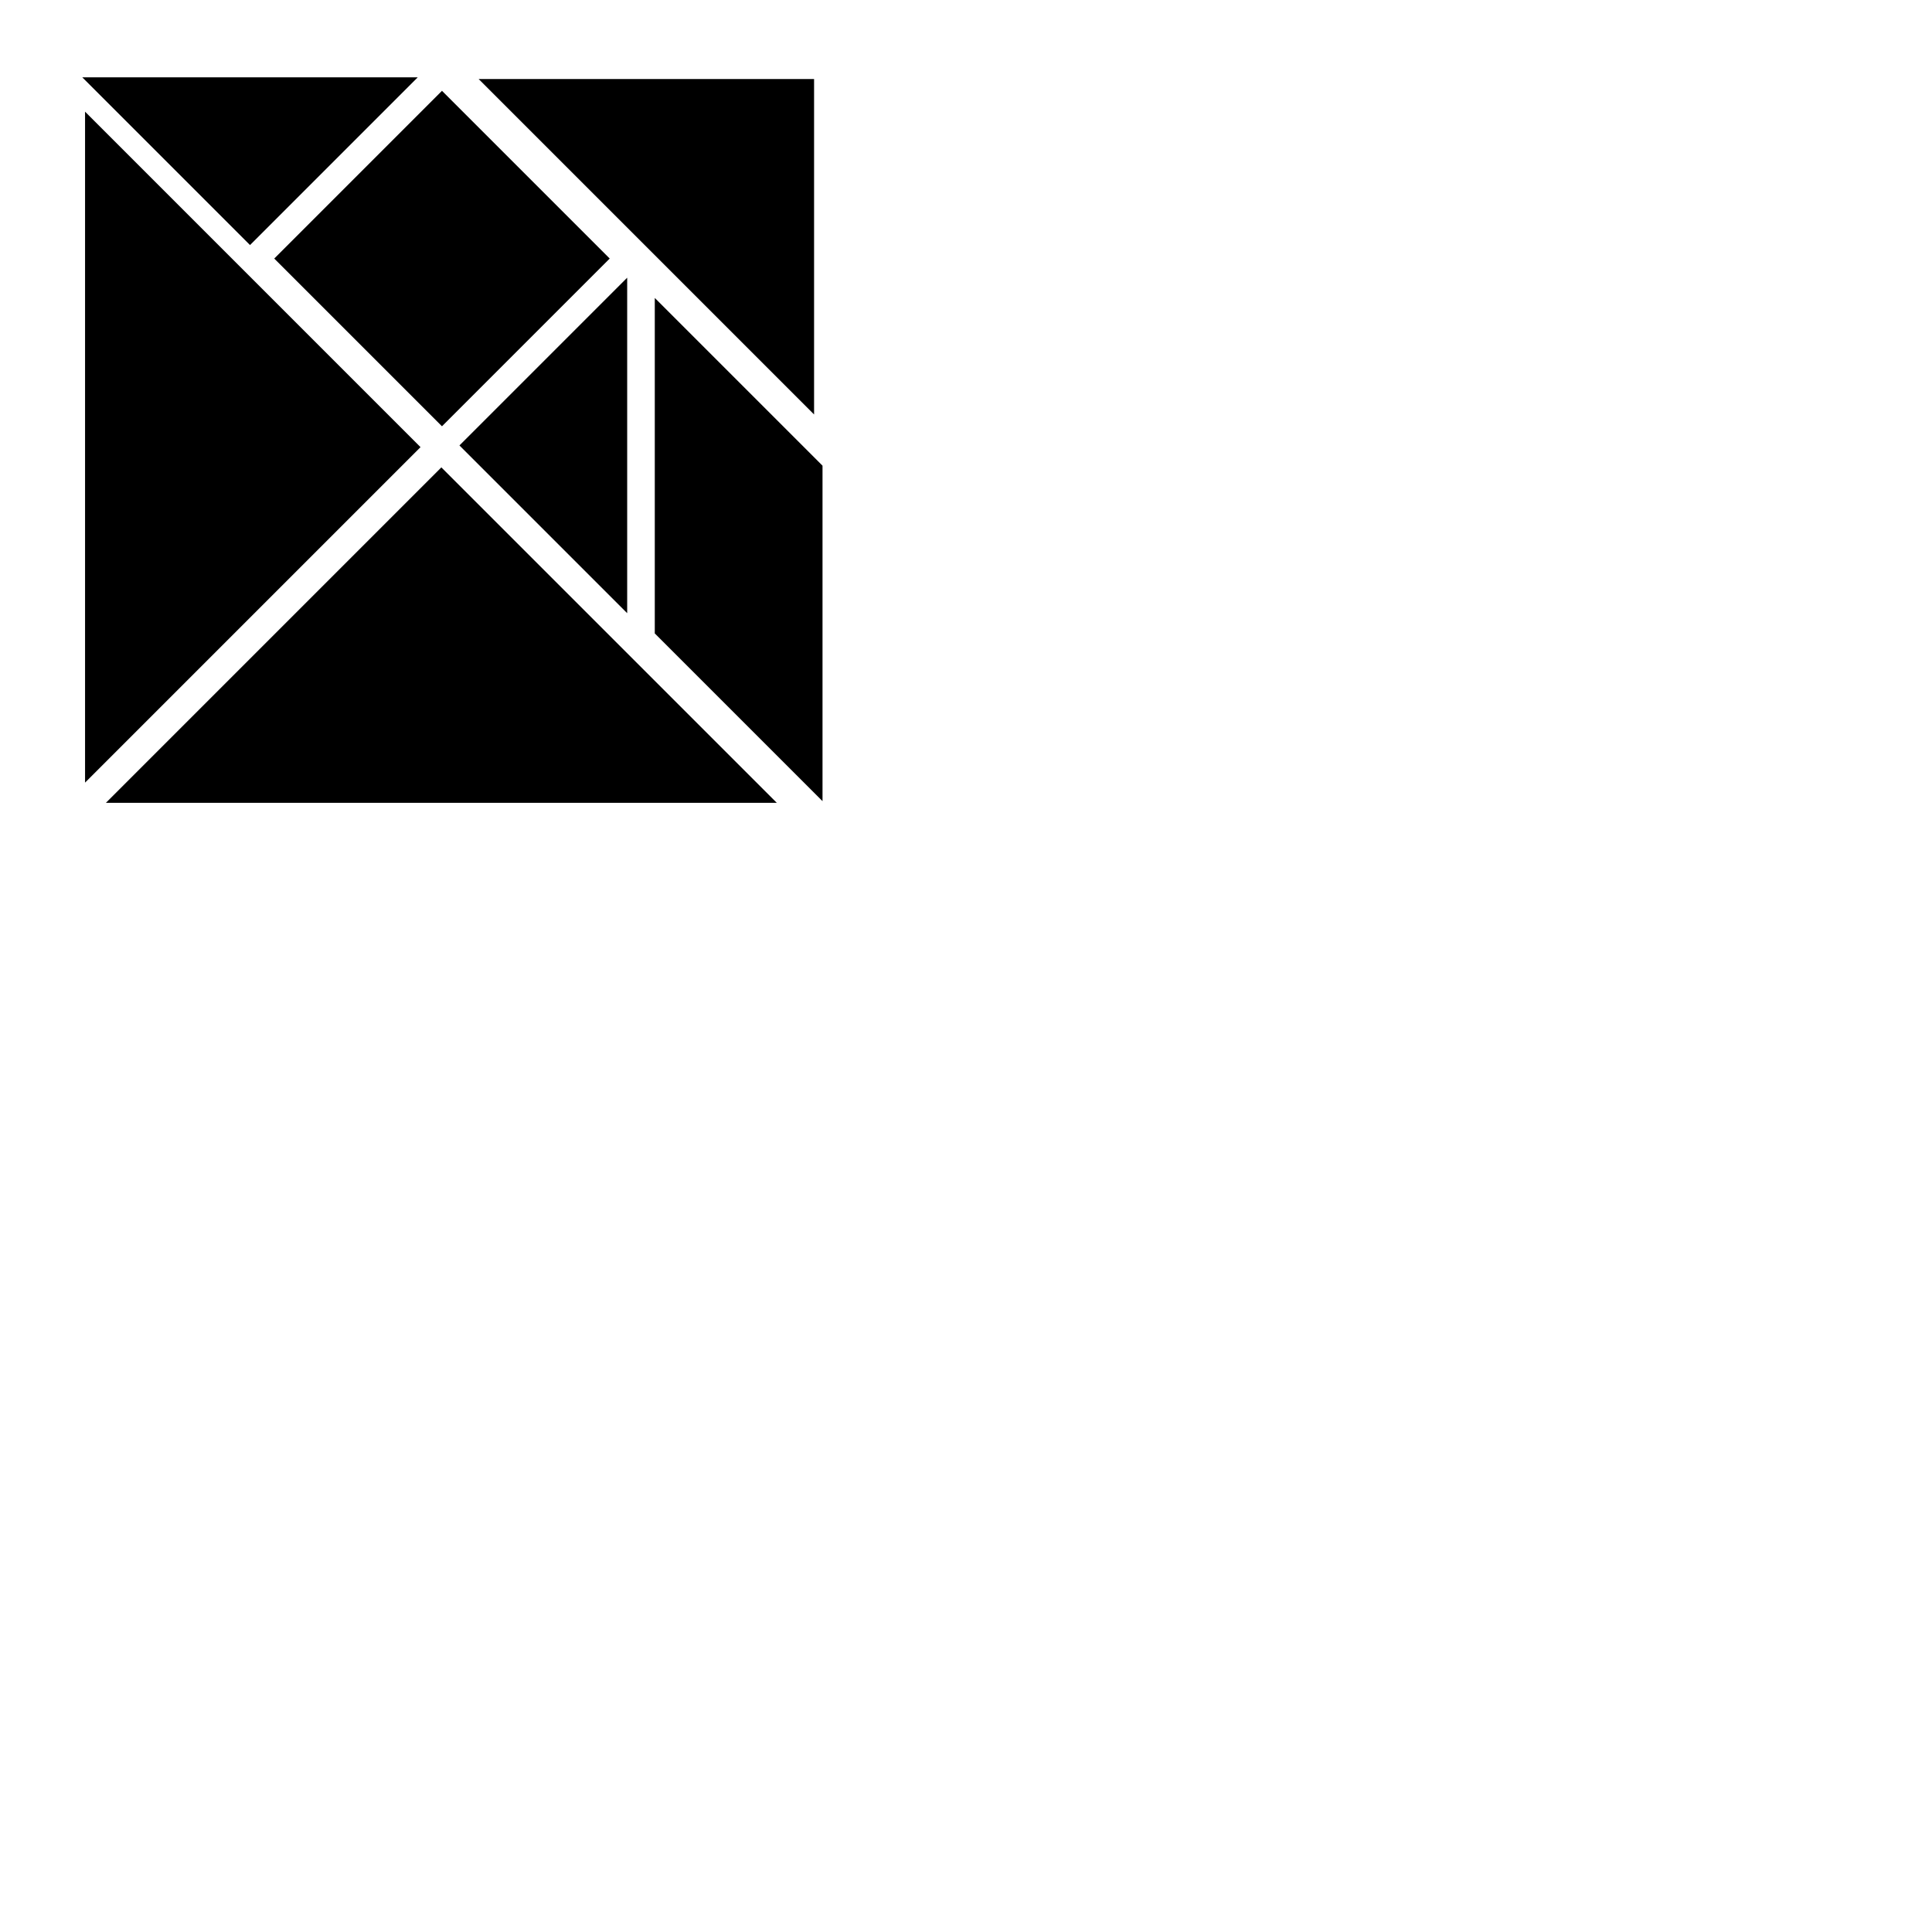 <?xml version="1.0" encoding="UTF-8" standalone="no"?>
<!-- Created with Inkscape (http://www.inkscape.org/) -->

<svg
   width="79.537mm"
   height="79.537mm"
   viewBox="0 0 79.537 79.537"
   version="1.1"
   id="svg213027"
   xmlns="http://www.w3.org/2000/svg"
   xmlns:svg="http://www.w3.org/2000/svg"
   xmlns:shaper="http://www.shapertools.com/namespaces/shaper">
  <defs
     id="defs213024" />
  <g
     id="layer1"
     transform="translate(-9.904,-41.615)">
    <g
       id="g201133"
       transform="matrix(0.75,0,0,0.75,-28.074,-175.093)"
       style="display:inline">
      <path
         d="m 55.306,295.073 v 36.829 l 18.414,-18.414 -9.207,-9.207 z"
         fill="#000000"
         shaper:cutDepth="0"
         shaper:pathType="exterior"
         vector-effect="non-scaling-stroke"
         id="path7504-3"
         style="fill:#000000;fill-opacity:1;stroke:none;stroke-width:4.604;stroke-miterlimit:4;stroke-dasharray:none" />
      <path
         d="m 64.361,302.395 -9.207,-9.207 h 18.414 z"
         fill="#000000"
         shaper:cutDepth="0"
         shaper:pathType="exterior"
         vector-effect="non-scaling-stroke"
         id="path7506-0"
         style="fill:#000000;fill-opacity:1;stroke:none;stroke-width:4.604;stroke-miterlimit:4;stroke-dasharray:none" />
      <path
         d="m 74.898,293.929 -9.207,9.207 9.207,9.207 9.207,-9.207 z"
         fill="#000000"
         shaper:cutDepth="0"
         shaper:pathType="exterior"
         vector-effect="non-scaling-stroke"
         id="path7508-1"
         style="fill:#000000;fill-opacity:1;stroke:none;stroke-width:4.604;stroke-miterlimit:4;stroke-dasharray:none" />
      <path
         d="m 95.323,311.695 -9.207,-9.207 -9.207,-9.207 h 18.414 z"
         fill="#000000"
         shaper:cutDepth="0"
         shaper:pathType="exterior"
         vector-effect="non-scaling-stroke"
         id="path7510-5"
         style="fill:#000000;fill-opacity:1;stroke:none;stroke-width:4.604;stroke-miterlimit:4;stroke-dasharray:none" />
      <path
         d="m 85.064,322.602 -9.207,-9.207 9.207,-9.207 z"
         fill="#000000"
         shaper:cutDepth="0"
         shaper:pathType="exterior"
         vector-effect="non-scaling-stroke"
         id="path7512-5"
         style="fill:#000000;fill-opacity:1;stroke:none;stroke-width:4.604;stroke-miterlimit:4;stroke-dasharray:none" />
      <path
         d="m 95.786,314.506 -9.207,-9.207 v 18.414 l 9.207,9.207 z"
         fill="#000000"
         shaper:cutDepth="0"
         shaper:pathType="exterior"
         vector-effect="non-scaling-stroke"
         id="path7514-8"
         style="fill:#000000;fill-opacity:1;stroke:none;stroke-width:4.604;stroke-miterlimit:4;stroke-dasharray:none" />
      <path
         d="m 56.45,333.013 18.414,-18.414 9.207,9.207 9.207,9.207 z"
         fill="#000000"
         shaper:cutDepth="0"
         shaper:pathType="exterior"
         vector-effect="non-scaling-stroke"
         id="path7516-5"
         style="fill:#000000;fill-opacity:1;stroke:none;stroke-width:4.604;stroke-miterlimit:4;stroke-dasharray:none" />
    </g>
  </g>
</svg>
